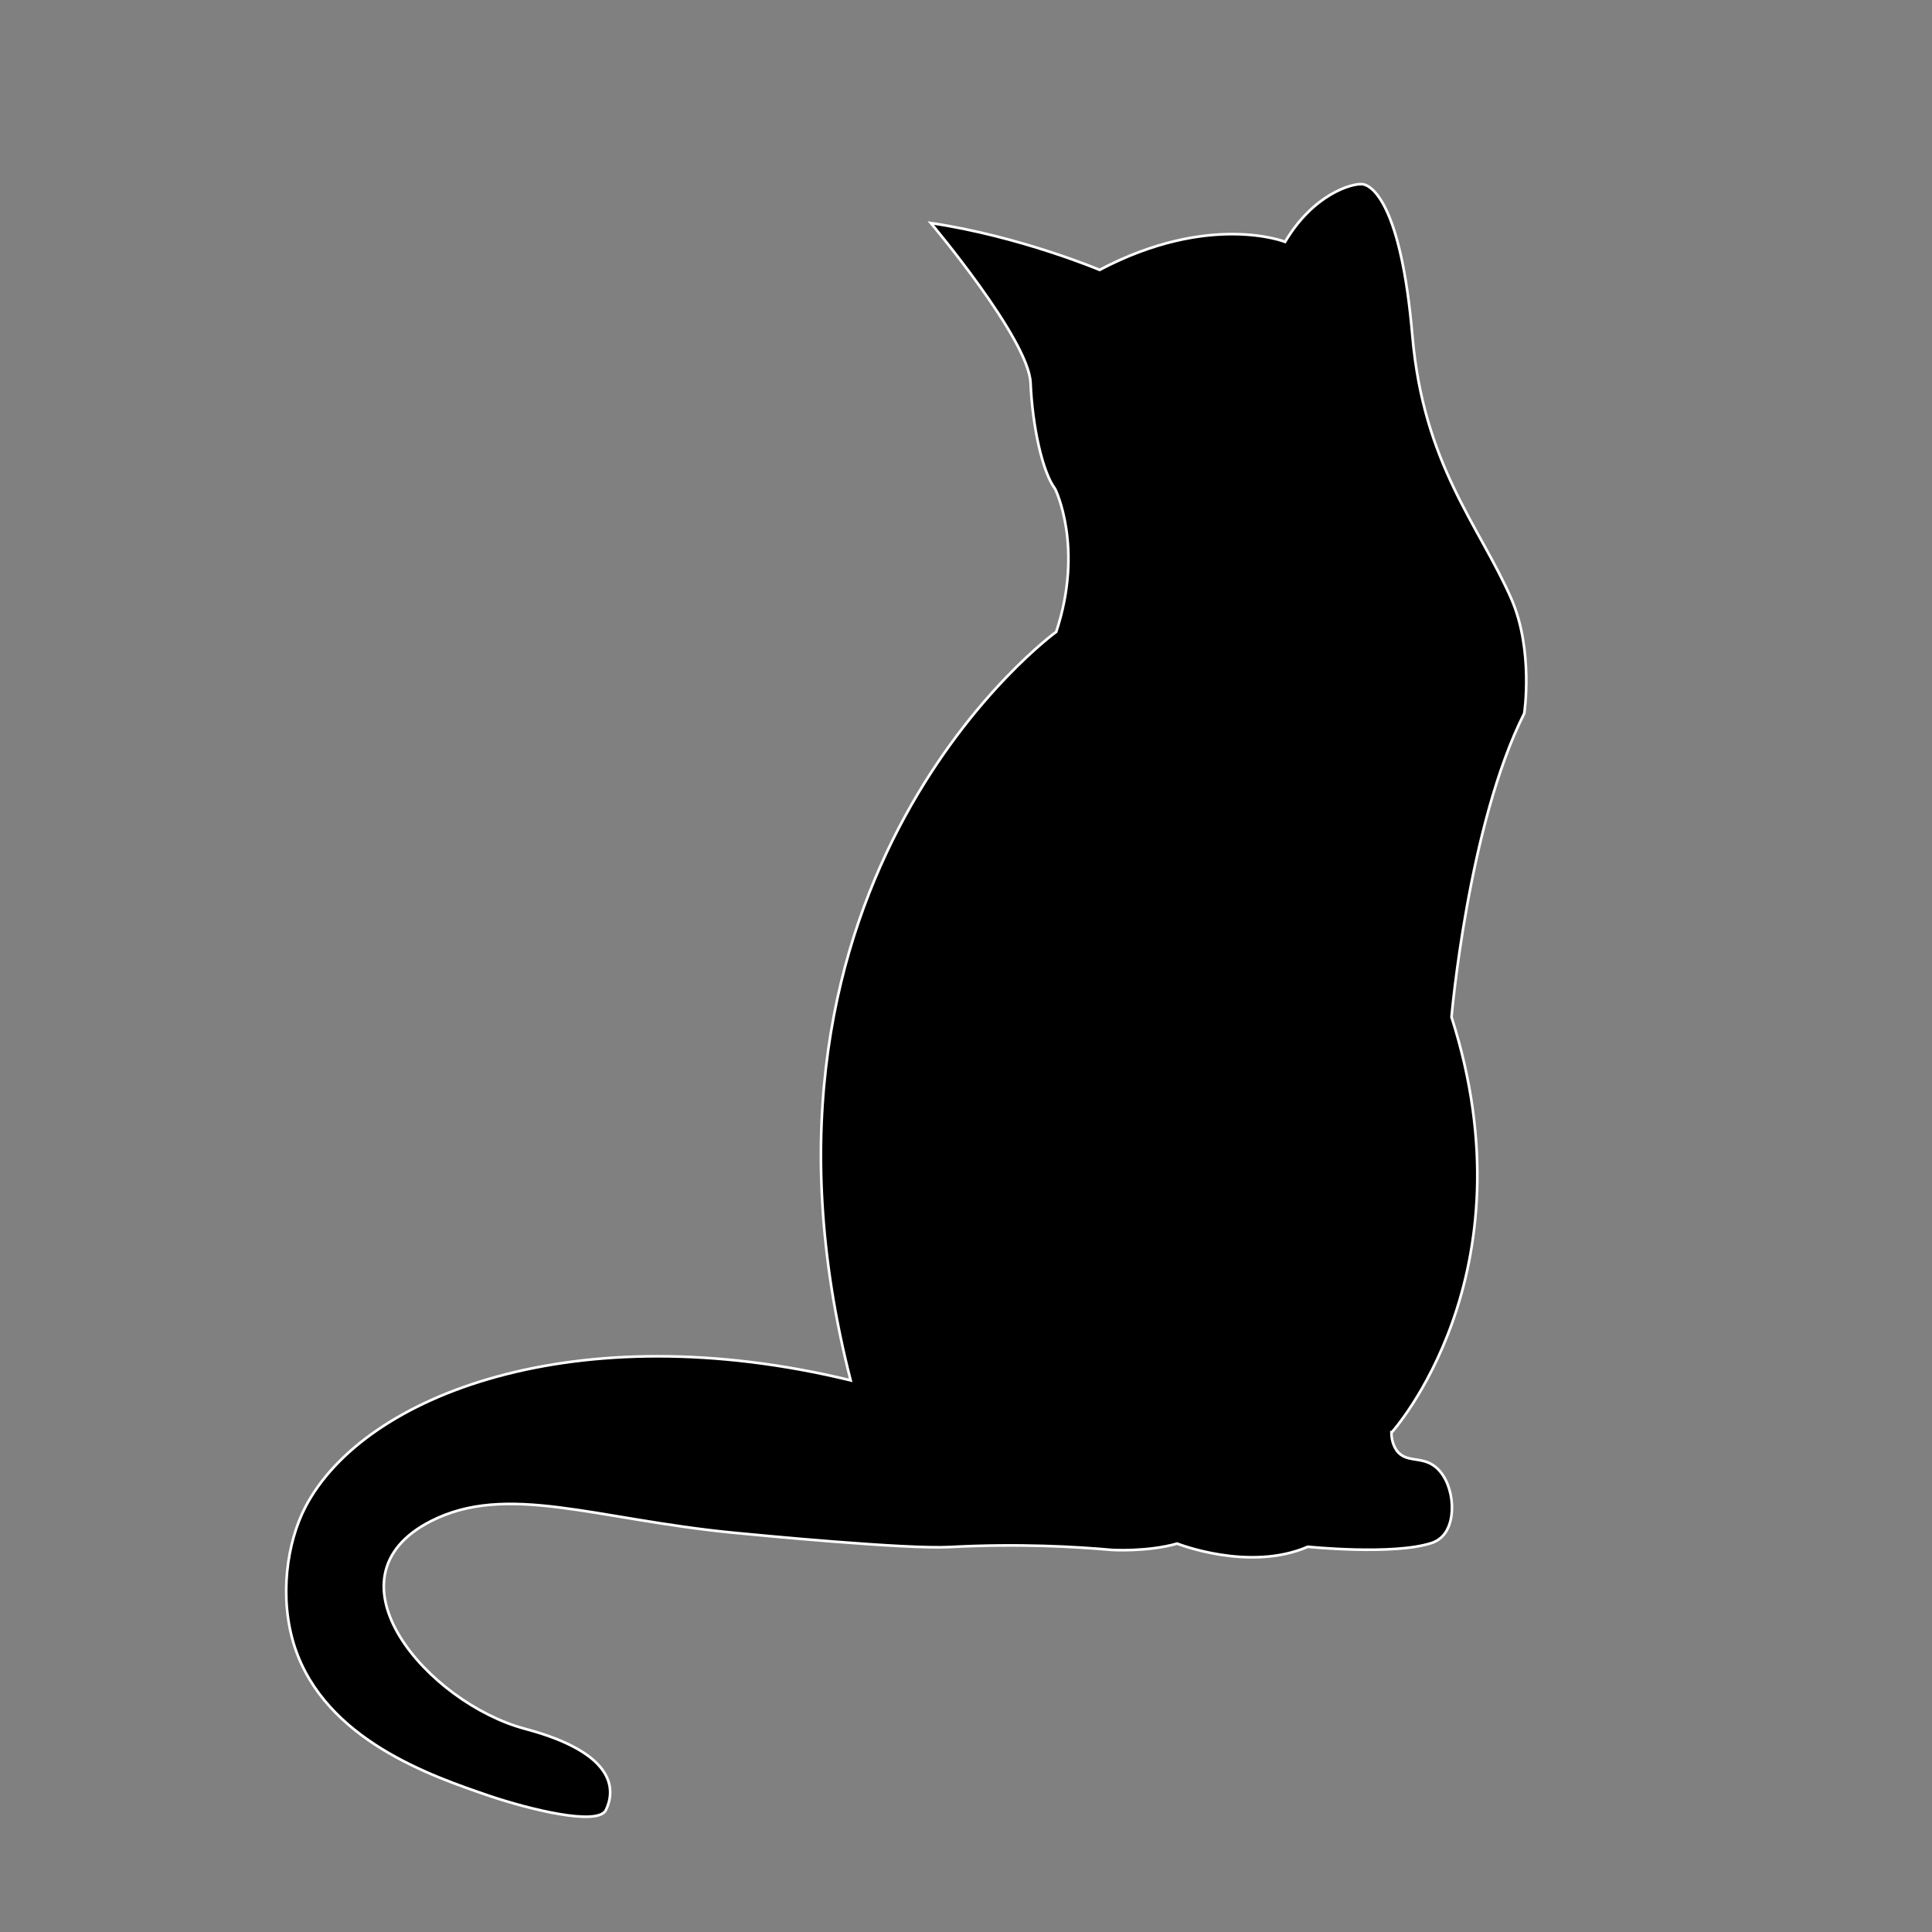 <?xml version='1.0' encoding='utf-8'?>
<svg xmlns="http://www.w3.org/2000/svg" enable-background="new 0 0 730.2 730.2" version="1.1" viewBox="0 0 730.2 730.2">
<rect x="0" y="0" width="730.2" height="730.2" fill="#808080" stroke="none"/>
<path d="m525.9 541.5s54-59.4 22.7-157.1c0 0 6.3-72.8 27.5-114.8 0 0 3.6-23.8-4.9-43.3-12.2-27.8-33.2-50.6-37.4-99.5s-15-56.9-19-57.2-18.4 3.8-29.1 21.8c0 0-28.5-11.3-70.1 10.6 0 0-30.1-12.7-63.8-17.7 0 0 37 43.9 37.7 60.4s4.5 33.8 9.3 40.1c0 0 11 22 0.4 54 0 0-126.6 91.8-77.7 282.9-103.5-25.1-183.9 5.3-206.1 47.9-6.9 13.3-10.1 34.2-4 52.9 11.6 35.2 51.8 48.8 73.4 56.2 15.1 5.1 41.2 11.6 44.2 5.4 3.1-6.4 5.5-21.1-30.6-30.7-36.5-9.8-77.7-57-35.5-78.5 28.7-14.6 62-0.7 114.3 4.4 9.3 0.9 65.3 6.3 81.8 5.4 26.4-1.4 47.8-0.1 61.3 1.1 0 0 13.4 0.8 24.6-2.4 0 0 27.2 10.8 49.4 1.2 0 0 32.2 3.3 46.7-1.4 0.7-0.2 2.6-0.9 4.2-2.6 6-6.2 4.2-21.7-3.5-26.8-4.9-3.3-10.2-1-13.7-5.4-1.7-2.4-2.1-5-2.1-6.9z" stroke="#fff" stroke-miterlimit="10"/>
<path d="m482 541.3" stroke="#fff" stroke-miterlimit="10"/>
</svg>